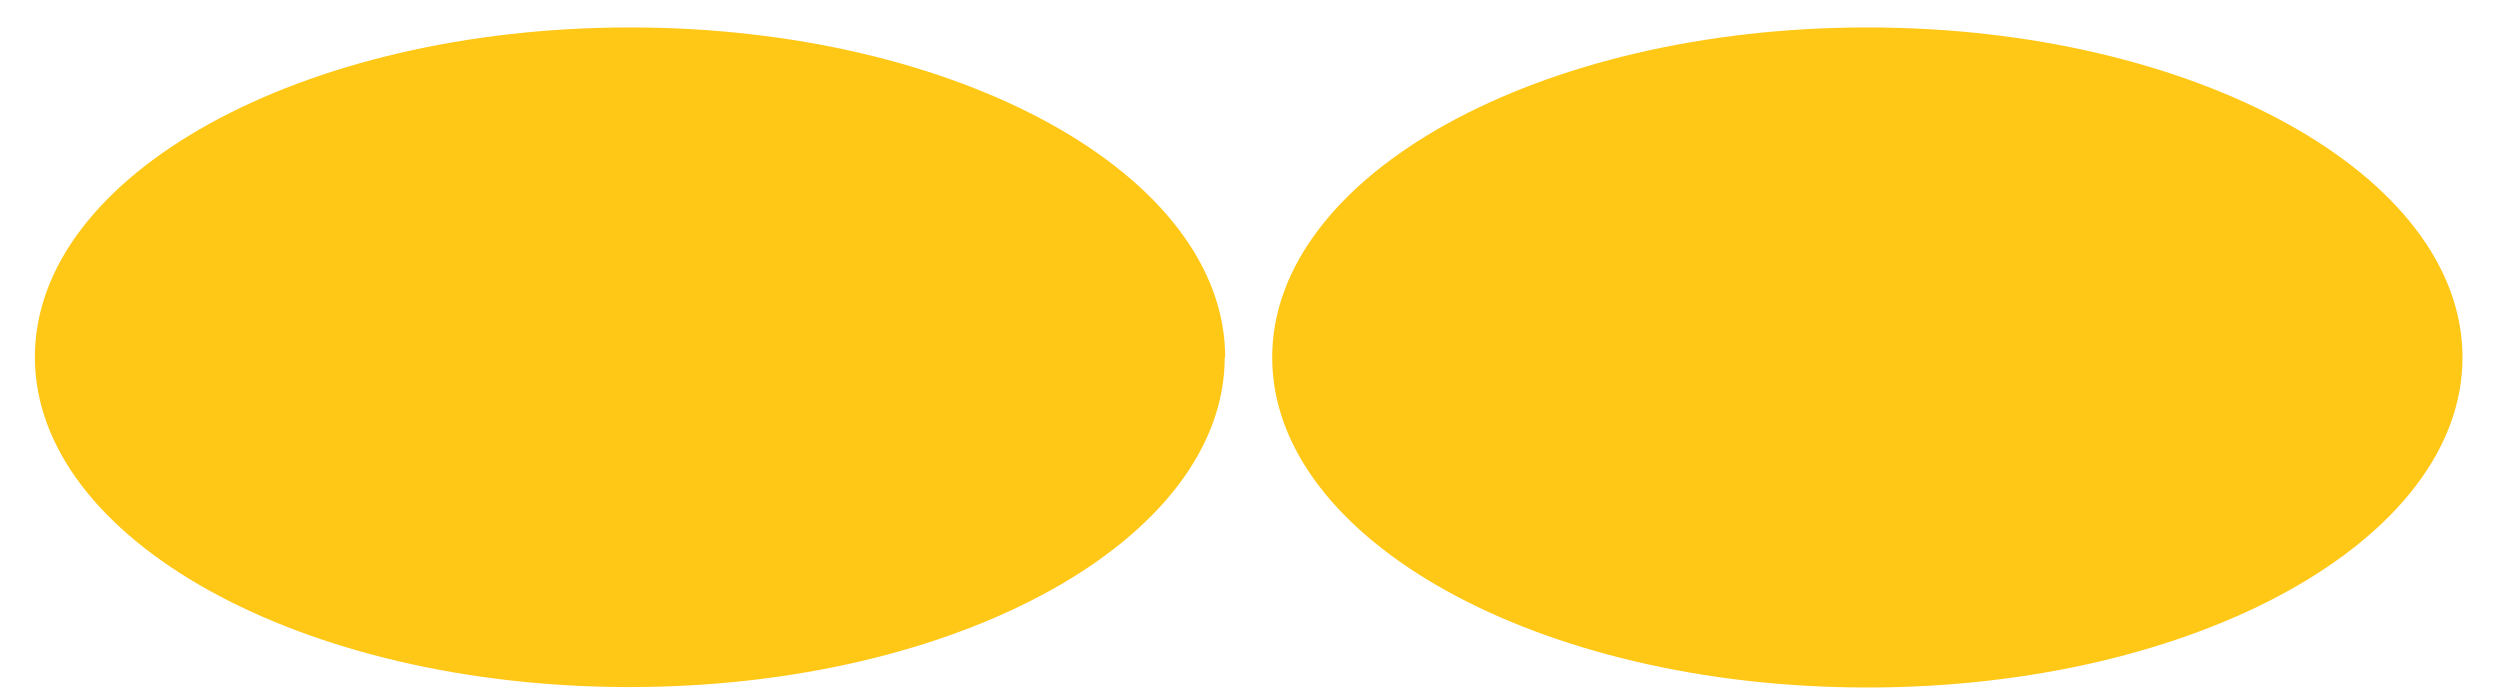 ﻿<?xml version="1.0" encoding="utf-8"?>
<svg version="1.1" xmlns:xlink="http://www.w3.org/1999/xlink" width="40px" height="11px" xmlns="http://www.w3.org/2000/svg">
  <g transform="matrix(1 0 0 1 -2228 -1466 )">
    <path d="M 19.603 5.719  L 19.596 5.712  C 19.596 8.628  15.333 10.993  10.073 10.993  C 4.814 10.993  0.558 8.628  0.558 5.712  C 0.558 2.796  4.821 0.439  10.081 0.439  C 15.34 0.439  19.603 2.803  19.603 5.719  Z M 29.878 0.439  C 24.618 0.439  20.355 2.803  20.355 5.719  C 20.355 8.636  24.618 11  29.878 11  C 35.137 11  39.4 8.636  39.4 5.719  C 39.4 2.803  35.13 0.439  29.878 0.439  Z " fill-rule="nonzero" fill="#ffc716" stroke="none" transform="matrix(1 0 0 1 2228 1466 )" />
  </g>
</svg>